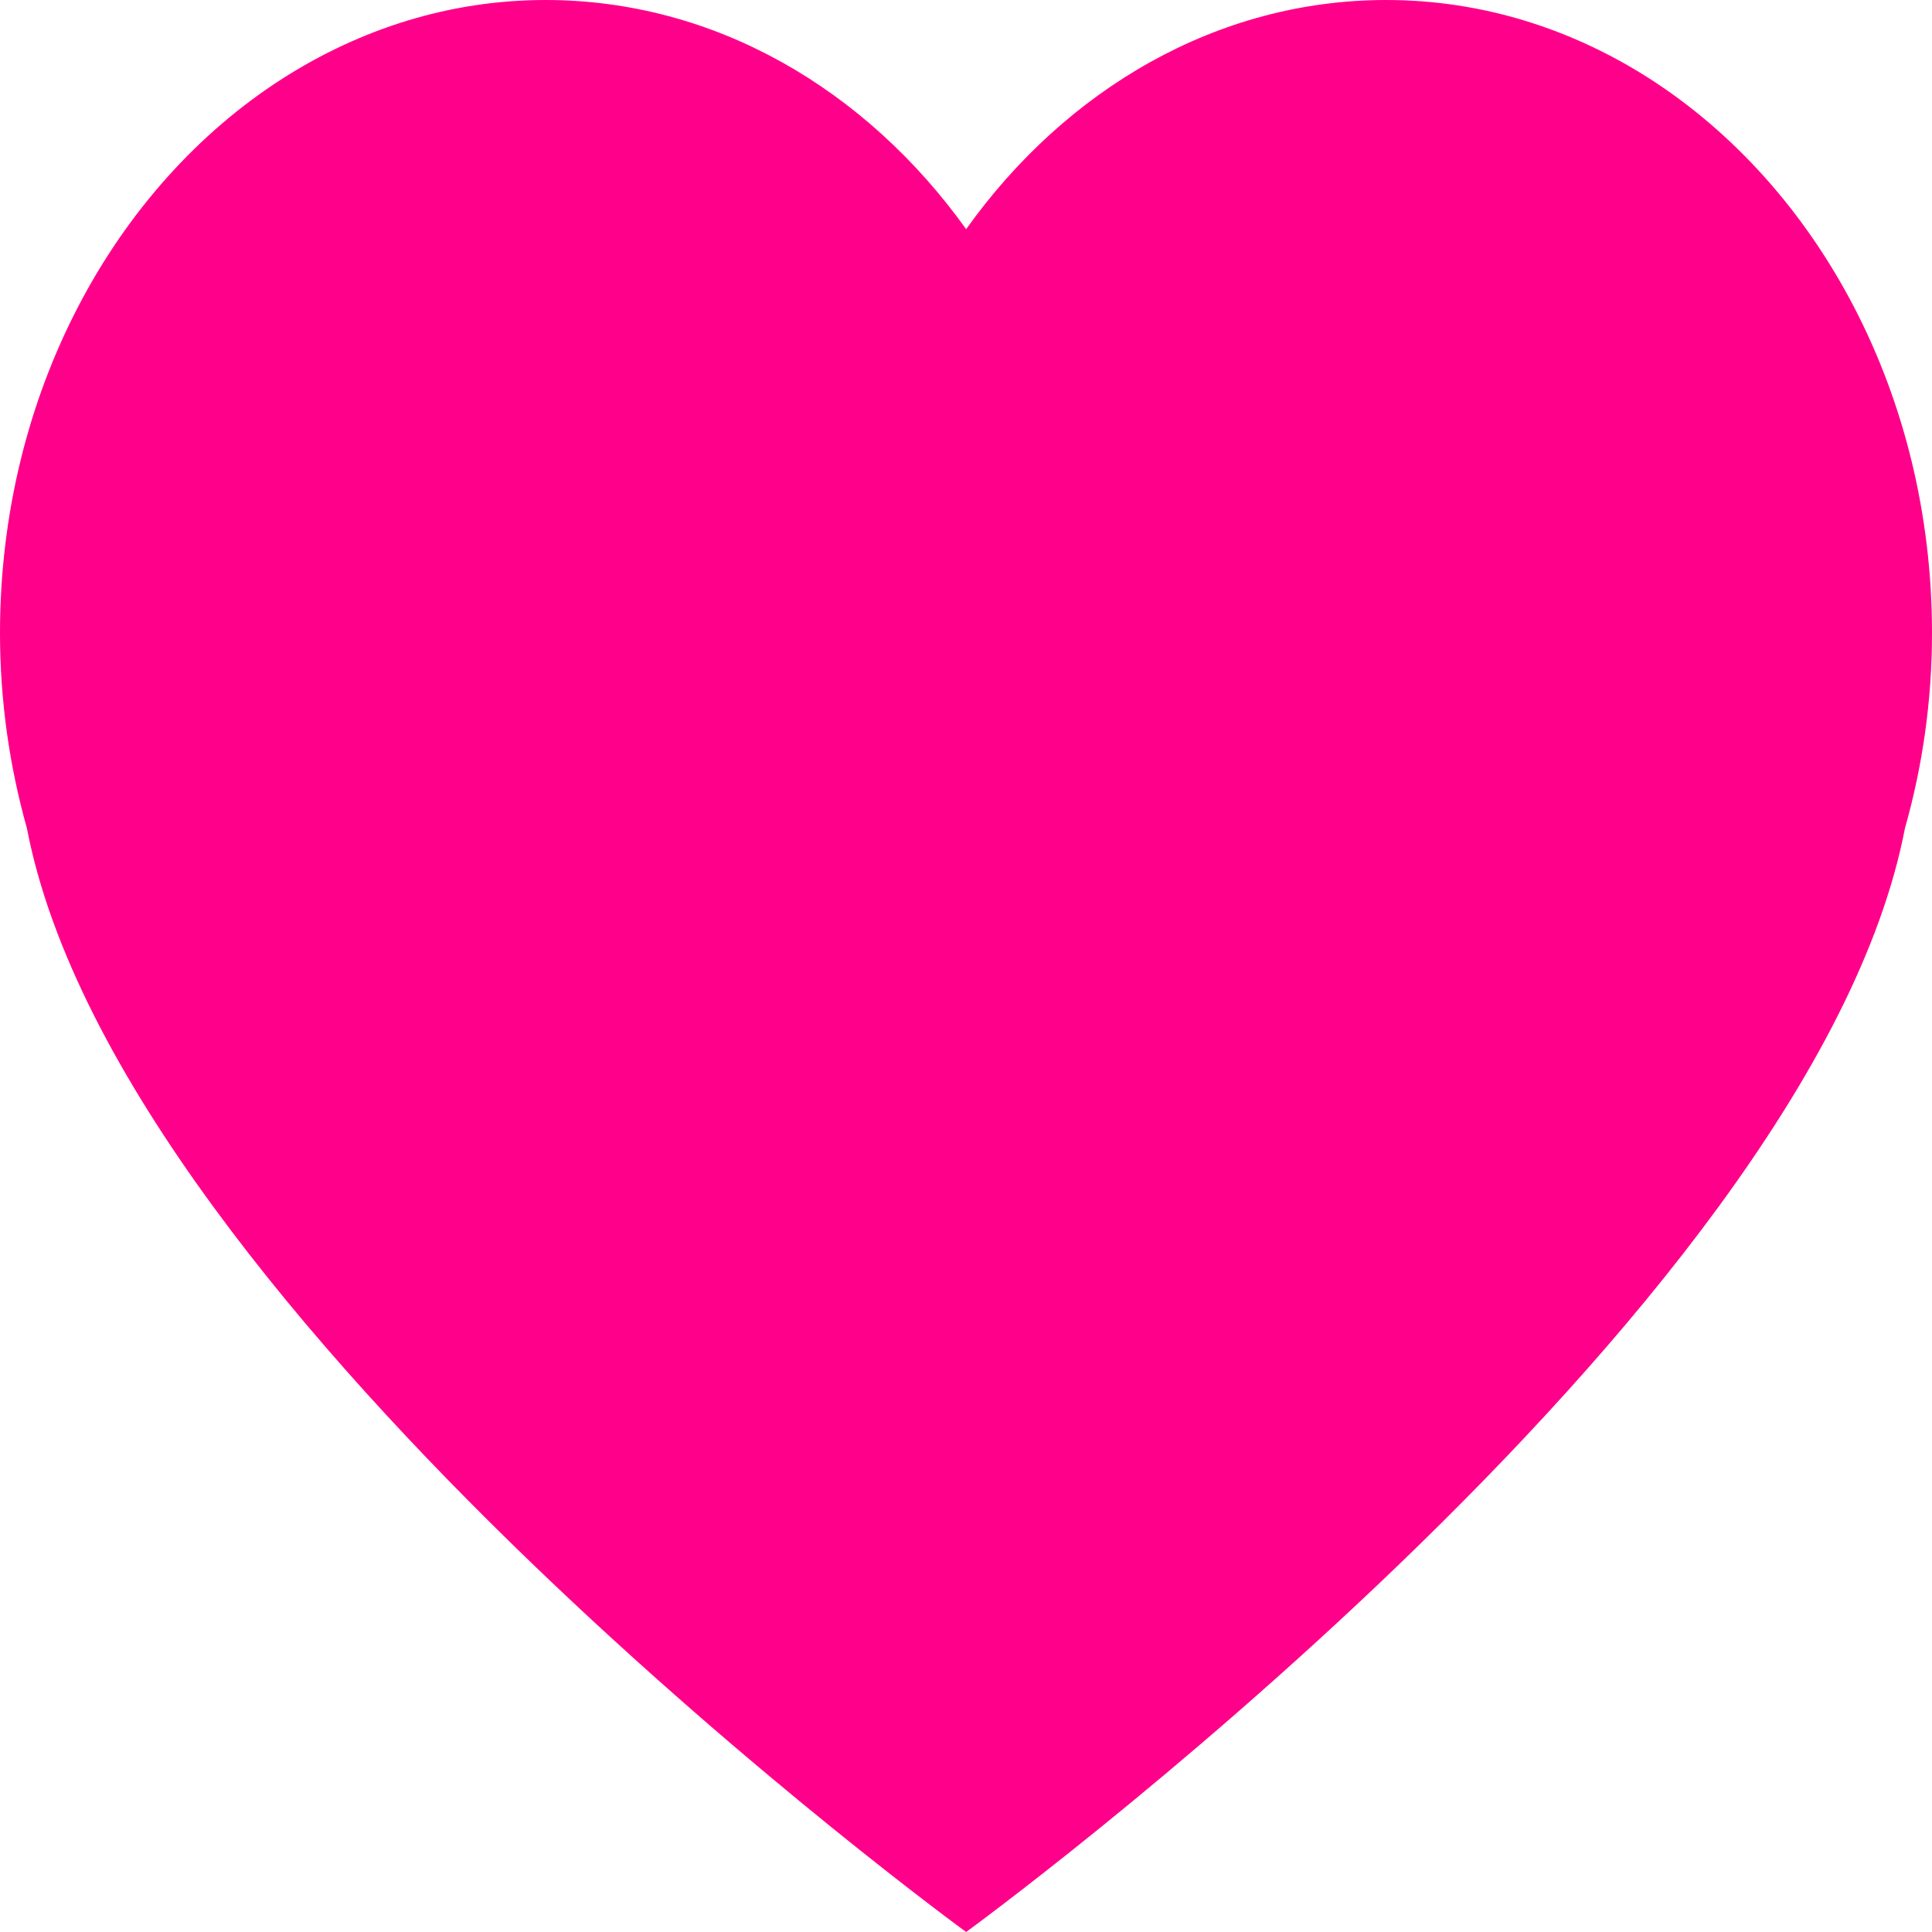 <svg width="13" height="13" viewBox="0 0 13 13" fill="none" xmlns="http://www.w3.org/2000/svg">
    <path d="M11.101 0.53C10.575 0.193 9.971 0 9.327 0C8.191 0 7.173 0.6 6.501 1.542C5.826 0.6 4.809 0 3.671 0C3.029 0 2.426 0.193 1.899 0.53C0.767 1.256 0 2.654 0 4.26C0 4.719 0.065 5.16 0.181 5.573C0.812 8.857 6.501 13 6.501 13C6.501 13 12.187 8.857 12.818 5.573C12.935 5.16 13 4.719 13 4.26C13 2.654 12.233 1.257 11.101 0.53Z" fill="#FF008A"/>
</svg>
